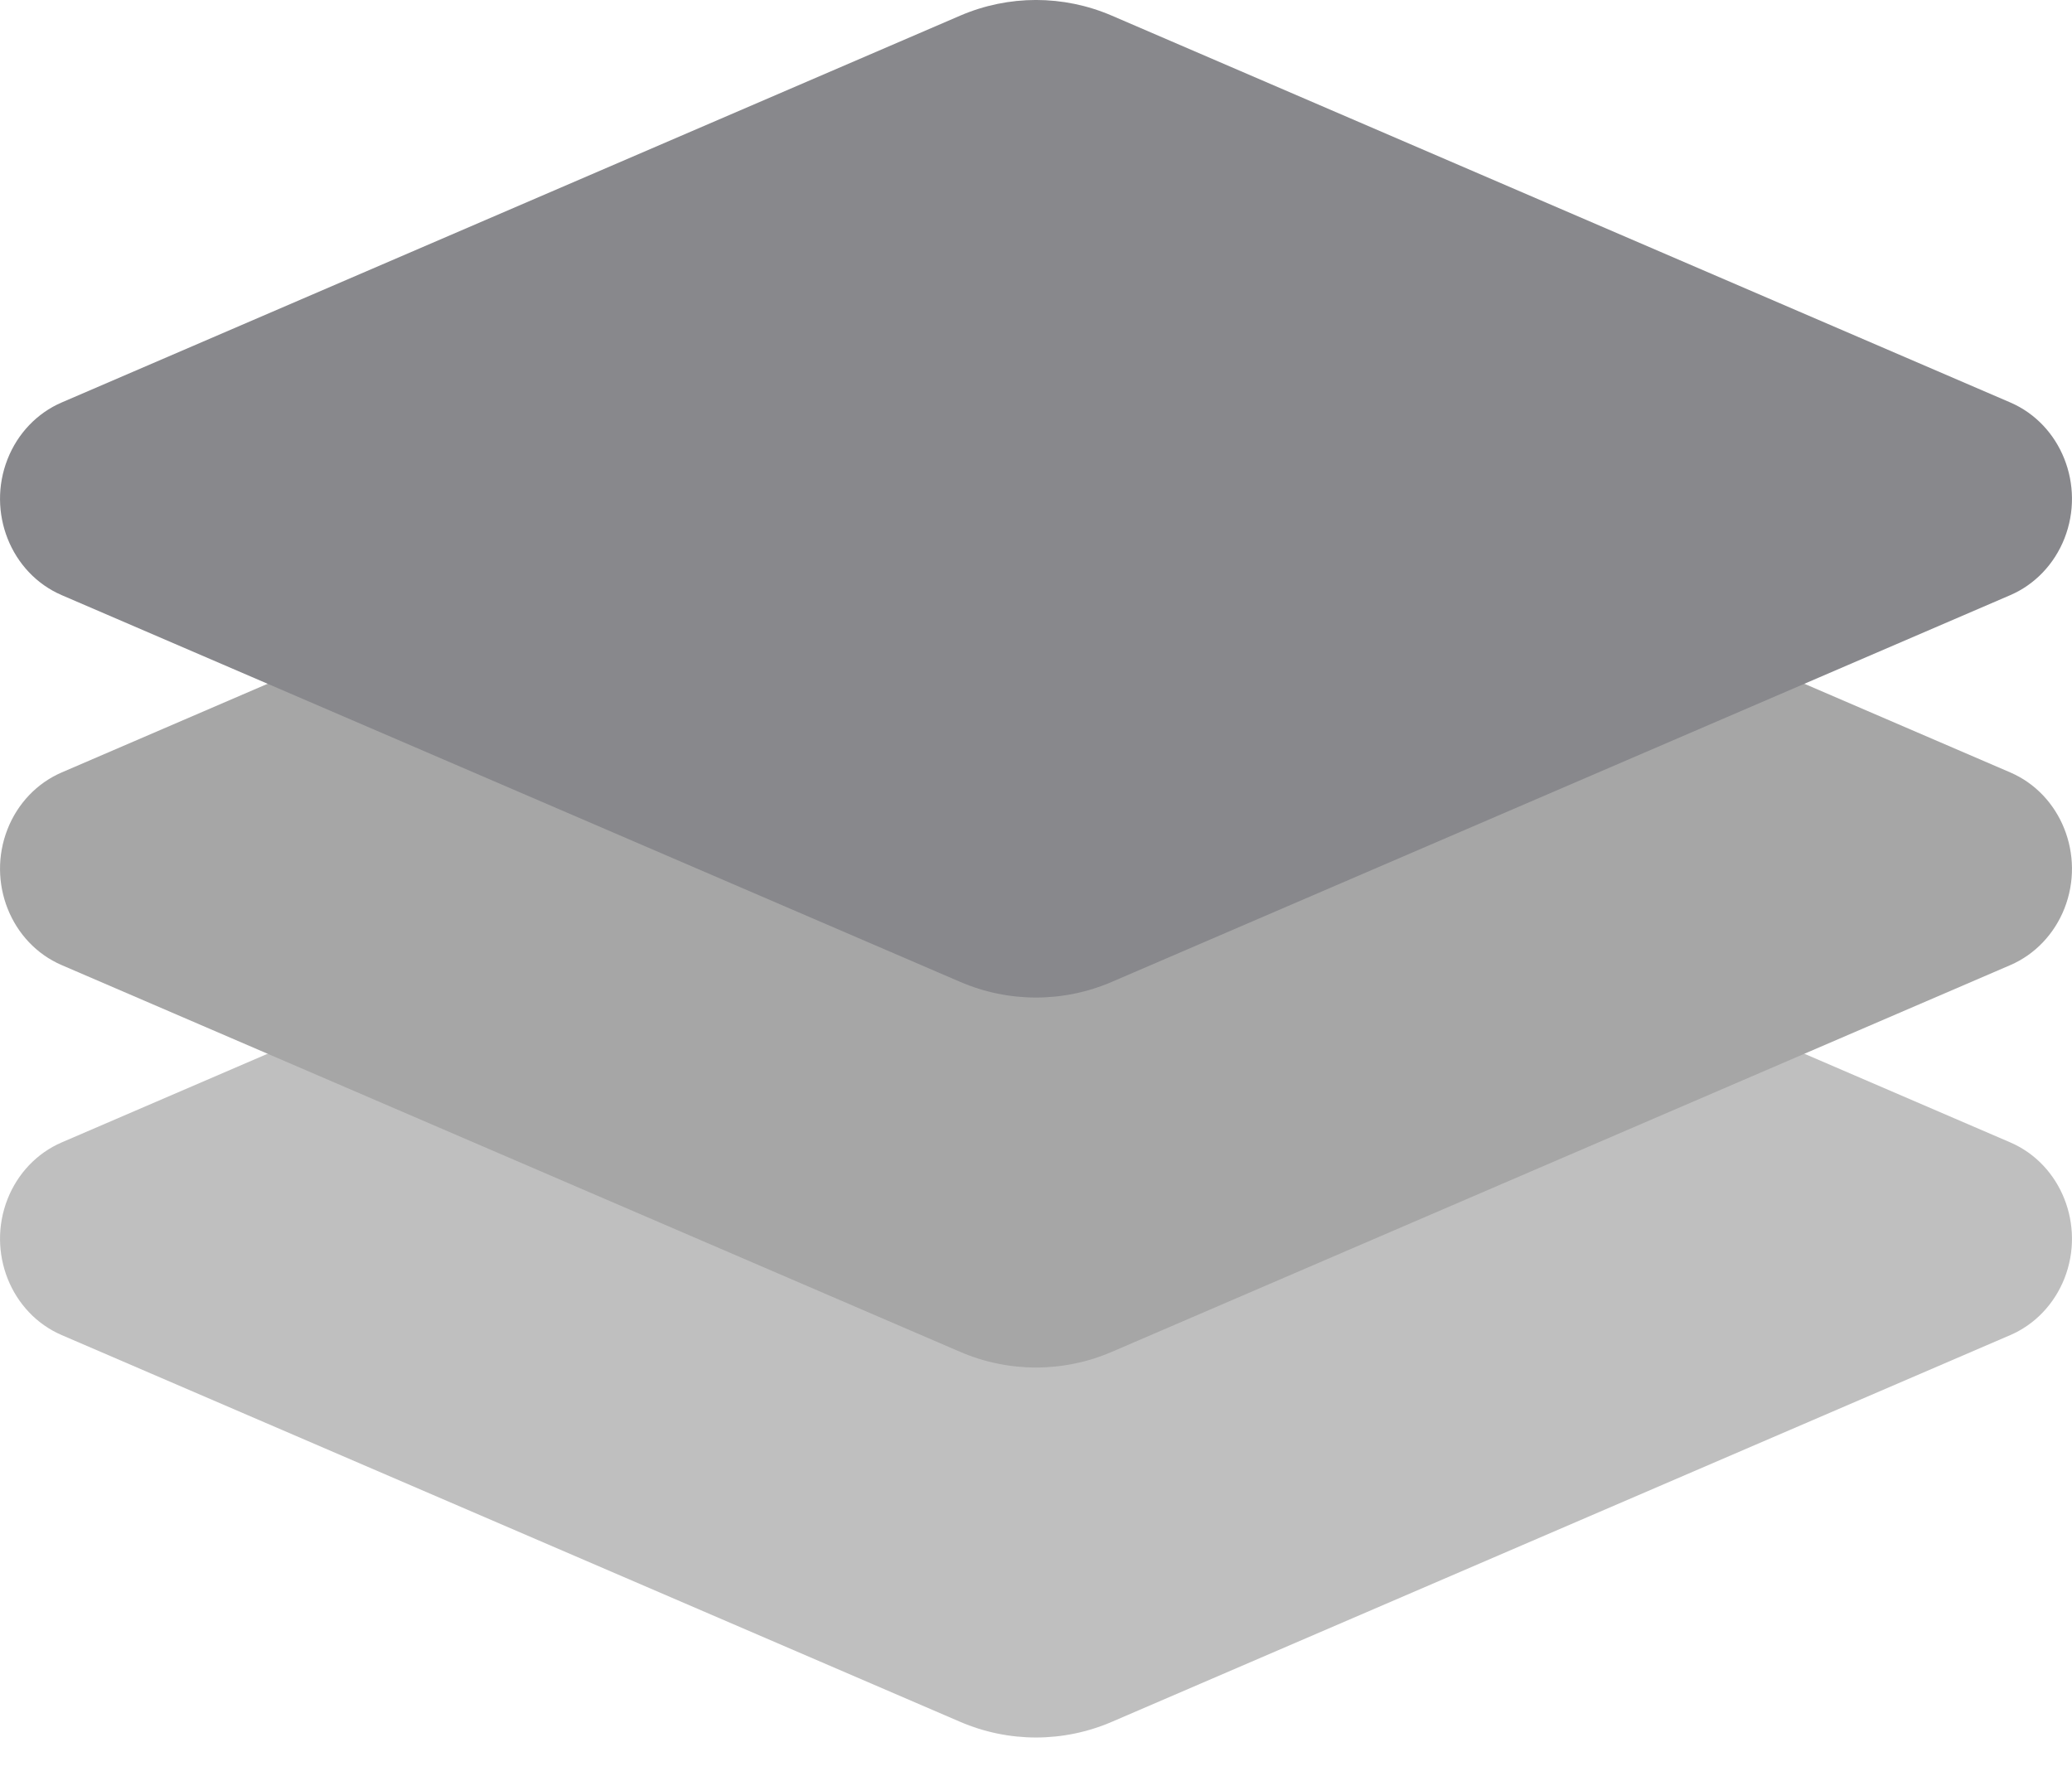 <?xml version="1.0" encoding="UTF-8"?>
<svg width="28px" height="24px" viewBox="0 0 28 24" version="1.1" xmlns="http://www.w3.org/2000/svg" xmlns:xlink="http://www.w3.org/1999/xlink">
    <title>Tab Bar Icons/chapters</title>
    <desc>Created with Sketch.</desc>
    <defs></defs>
    <g id="Symbols" stroke="none" stroke-width="1" fill="none" fill-rule="evenodd">
        <g id="Chapters" transform="translate(-10, -6)">
            <g id="Tab-Bar-Icons/chapters" transform="translate(10, 6)">
                <path d="M15.026,10.212 L27.166,15.439 C27.853,15.735 28.181,16.558 27.898,17.277 C27.761,17.624 27.498,17.9 27.166,18.043 L15.026,23.269 C14.369,23.552 13.631,23.552 12.974,23.269 L0.834,18.043 C0.147,17.747 -0.181,16.924 0.102,16.205 C0.239,15.857 0.502,15.582 0.834,15.439 L12.974,10.212 C13.631,9.929 14.369,9.929 15.026,10.212 Z" id="Rectangle-5" fill="#BFBFBF"></path>
                <path d="M15.026,5.212 L27.166,10.439 C27.853,10.735 28.181,11.558 27.898,12.277 C27.761,12.624 27.498,12.9 27.166,13.043 L15.026,18.269 C14.369,18.552 13.631,18.552 12.974,18.269 L0.834,13.043 C0.147,12.747 -0.181,11.924 0.102,11.205 C0.239,10.857 0.502,10.582 0.834,10.439 L12.974,5.212 C13.631,4.929 14.369,4.929 15.026,5.212 Z" id="Rectangle-5-Copy" fill="#A6A6A6"></path>
                <path d="M15.026,0.212 L27.166,5.439 C27.853,5.735 28.181,6.558 27.898,7.277 C27.761,7.624 27.498,7.9 27.166,8.043 L15.026,13.269 C14.369,13.552 13.631,13.552 12.974,13.269 L0.834,8.043 C0.147,7.747 -0.181,6.924 0.102,6.205 C0.239,5.857 0.502,5.582 0.834,5.439 L12.974,0.212 C13.631,-0.071 14.369,-0.071 15.026,0.212 Z" id="Rectangle-5-Copy-2" fill="#88888C"></path>
            </g>
        </g>
    </g>
</svg>